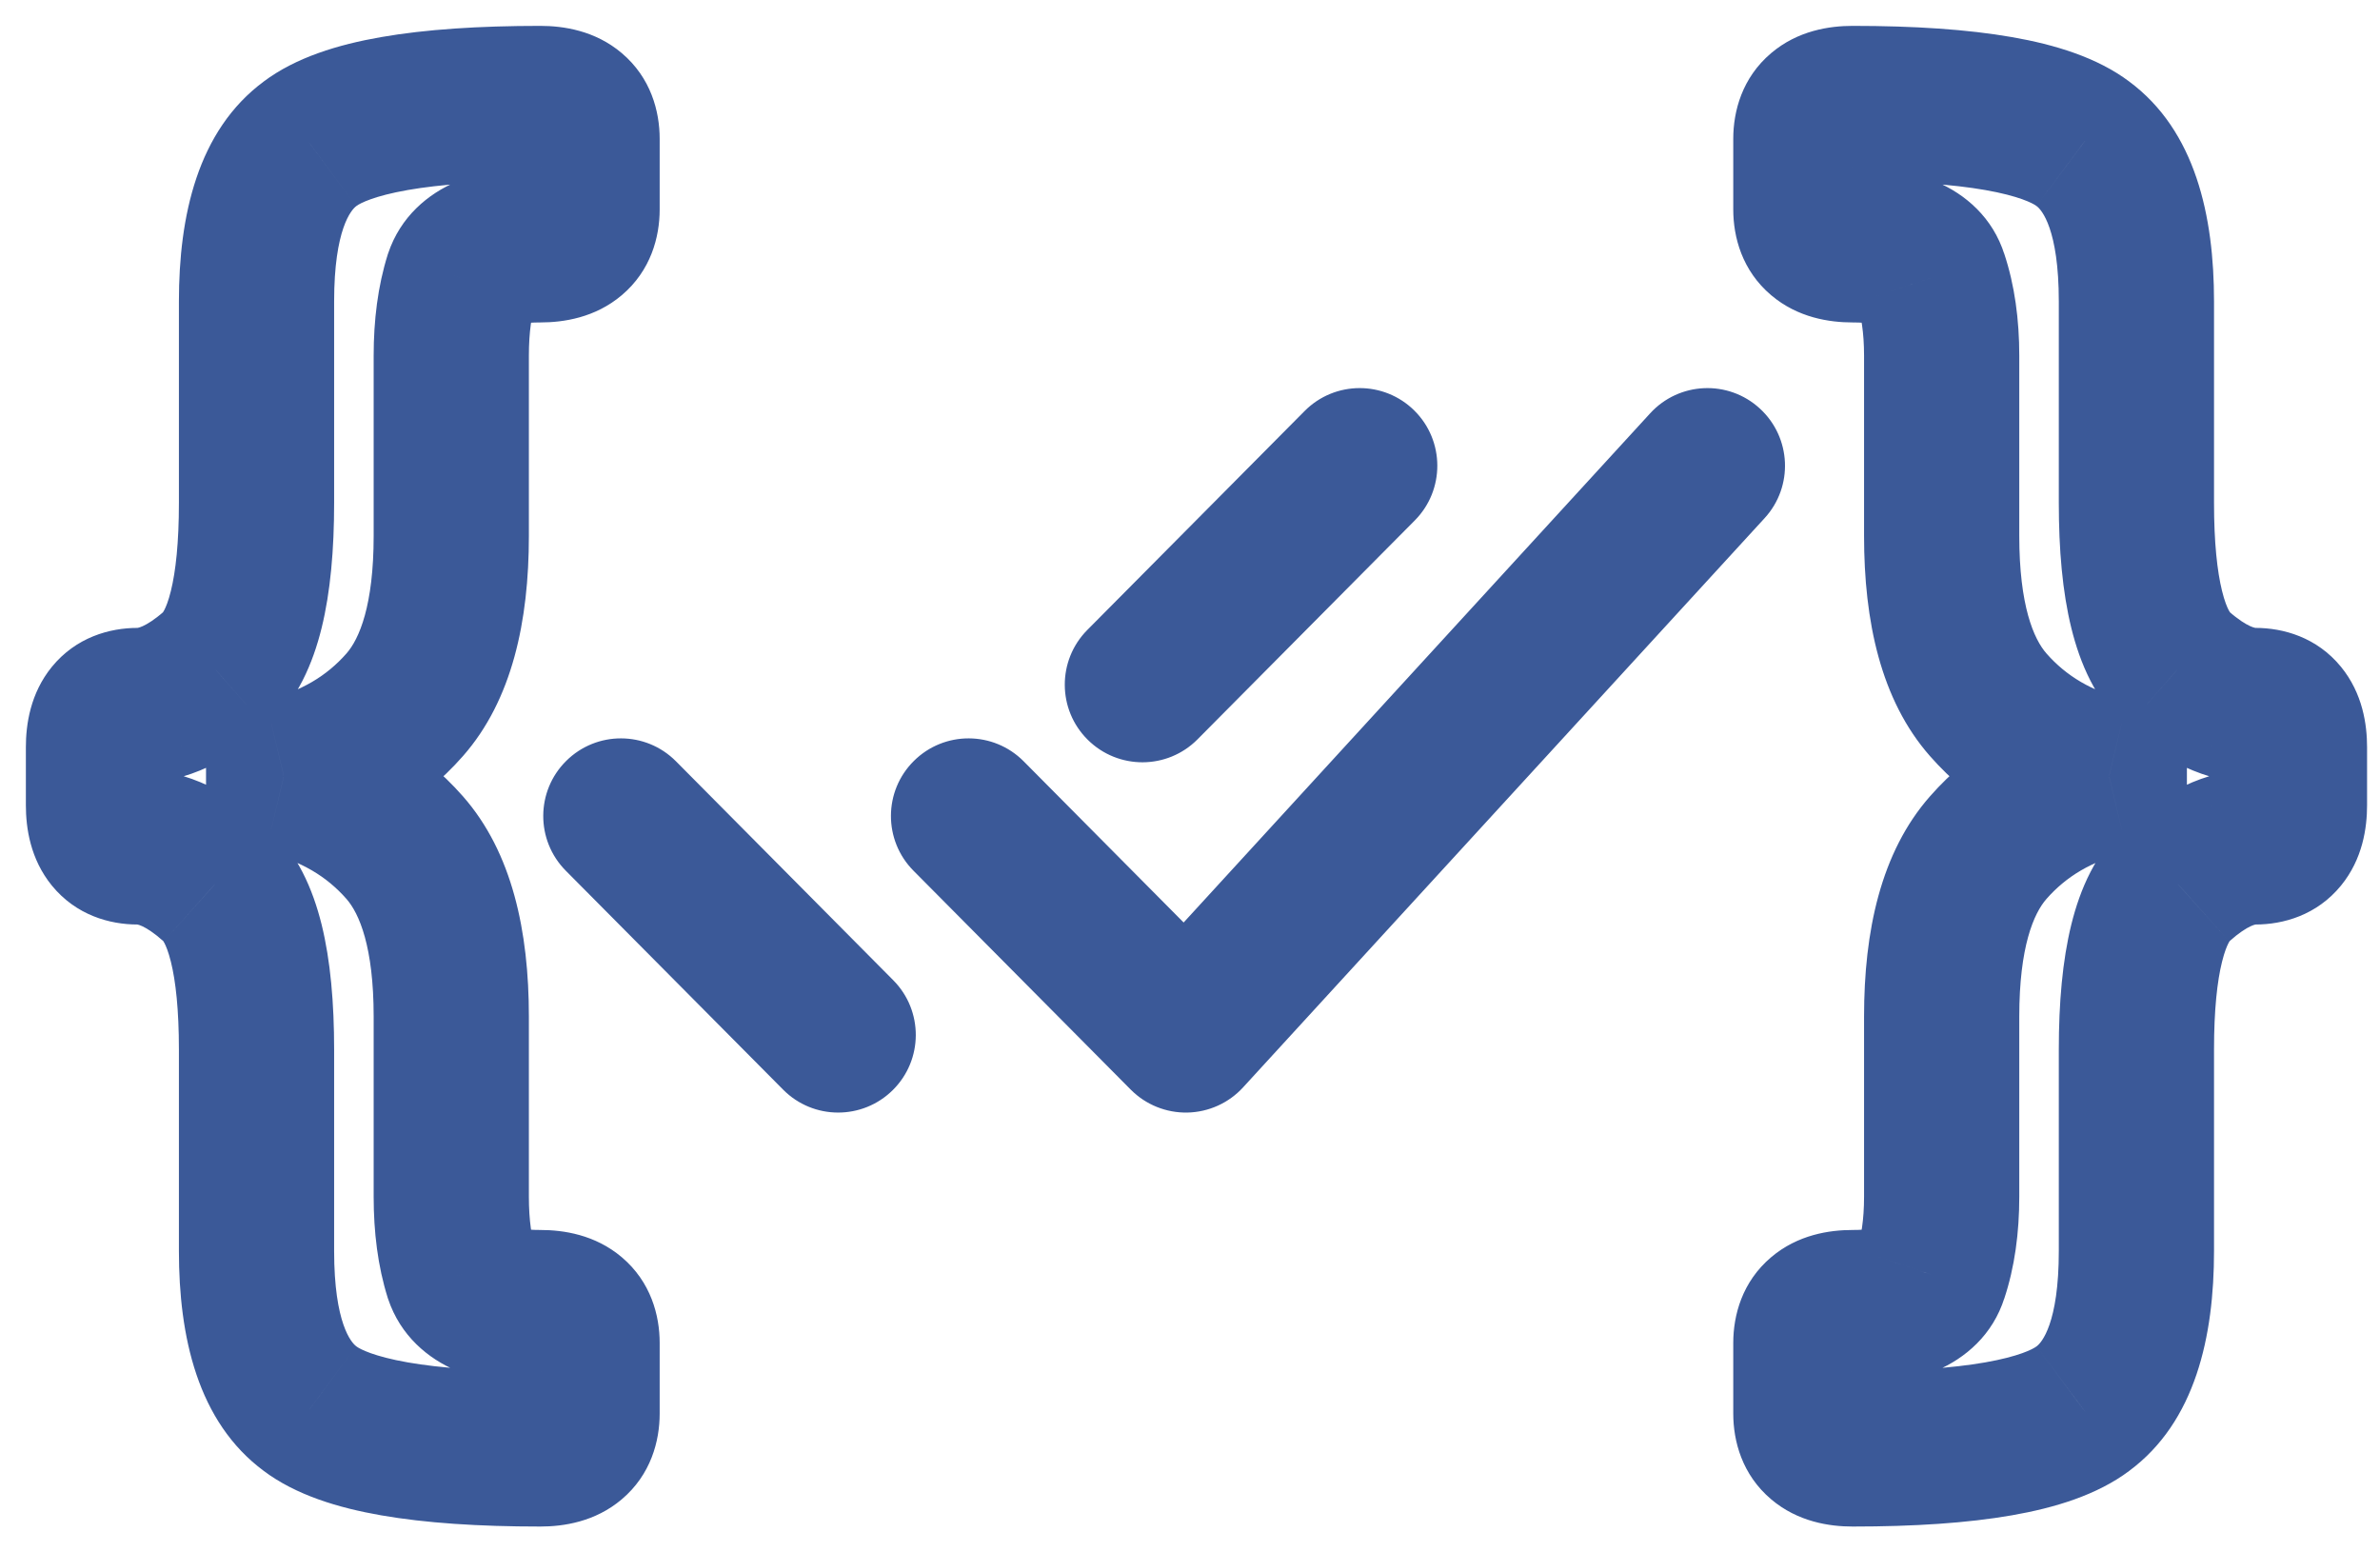 <svg width="46" height="30" viewBox="0 0 46 30" fill="none" xmlns="http://www.w3.org/2000/svg">
<path d="M4.165 12.938L5.154 14.065L5.16 14.06L5.165 14.056L4.165 12.938ZM5.993 2.778L6.884 3.985L6.894 3.977L5.993 2.778ZM8.924 5.373L7.502 4.896L7.497 4.91L7.493 4.923L8.924 5.373ZM5.482 14.986L5.136 13.527L3.982 13.801V14.986H5.482ZM5.482 15.014H3.982V16.199L5.136 16.473L5.482 15.014ZM8.924 24.627L7.493 25.077L7.497 25.09L7.502 25.104L8.924 24.627ZM5.993 27.222L6.895 26.023L6.884 26.015L5.993 27.222ZM4.165 17.076L3.164 18.193L3.17 18.198L3.175 18.203L4.165 17.076ZM37.312 24.627L35.89 24.15L35.886 24.164L35.882 24.177L37.312 24.627ZM40.768 15.014L41.114 16.473L42.268 16.199V15.014H40.768ZM40.768 14.986H42.268V13.801L41.114 13.527L40.768 14.986ZM37.312 5.373L35.882 5.823L35.886 5.836L35.89 5.85L37.312 5.373ZM40.257 2.778L39.355 3.977L39.366 3.985L40.257 2.778ZM42.085 12.938L41.085 14.056L41.09 14.06L41.096 14.065L42.085 12.938ZM42.085 17.076L43.075 18.203L43.08 18.198L43.086 18.193L42.085 17.076ZM40.257 27.222L39.366 26.015L39.355 26.023L40.257 27.222ZM13.065 14.712C12.481 14.124 11.531 14.121 10.943 14.705C10.355 15.288 10.352 16.238 10.935 16.826L13.065 14.712ZM15.136 21.057C15.719 21.645 16.669 21.648 17.257 21.064C17.845 20.481 17.848 19.531 17.265 18.943L15.136 21.057ZM21.015 12.174C20.432 12.762 20.435 13.712 21.023 14.295C21.611 14.879 22.561 14.876 23.145 14.288L21.015 12.174ZM27.345 10.057C27.928 9.469 27.925 8.519 27.337 7.935C26.749 7.352 25.799 7.355 25.215 7.943L27.345 10.057ZM19.785 14.712C19.201 14.124 18.251 14.121 17.663 14.705C17.075 15.288 17.072 16.238 17.655 16.826L19.785 14.712ZM22.92 20L21.855 21.057C22.144 21.348 22.54 21.508 22.95 21.5C23.36 21.491 23.749 21.316 24.026 21.013L22.92 20ZM34.106 10.013C34.666 9.403 34.624 8.454 34.013 7.894C33.403 7.334 32.454 7.376 31.894 7.987L34.106 10.013ZM2.659 14.866C2.699 14.866 2.803 14.871 2.937 14.926C3.08 14.985 3.218 15.083 3.326 15.215C3.527 15.461 3.5 15.662 3.5 15.56H0.5C0.5 15.995 0.583 16.599 1.003 17.114C1.471 17.686 2.119 17.866 2.659 17.866V14.866ZM3.5 15.56V14.44H0.5V15.56H3.5ZM3.5 14.44C3.5 14.338 3.527 14.539 3.326 14.785C3.218 14.917 3.08 15.015 2.937 15.074C2.803 15.129 2.699 15.134 2.659 15.134V12.134C2.119 12.134 1.471 12.314 1.003 12.886C0.583 13.401 0.5 14.005 0.5 14.44H3.5ZM2.659 15.134C3.639 15.134 4.48 14.657 5.154 14.065L3.175 11.811C2.791 12.148 2.629 12.134 2.659 12.134V15.134ZM5.165 14.056C5.748 13.534 6.049 12.814 6.216 12.136C6.388 11.438 6.458 10.619 6.458 9.715H3.458C3.458 10.487 3.396 11.043 3.303 11.419C3.206 11.815 3.11 11.869 3.164 11.82L5.165 14.056ZM6.458 9.715V5.824H3.458V9.715H6.458ZM6.458 5.824C6.458 4.424 6.793 4.052 6.884 3.985L5.102 1.572C3.813 2.524 3.458 4.182 3.458 5.824H6.458ZM6.894 3.977C6.958 3.93 7.224 3.787 7.882 3.672C8.507 3.563 9.352 3.5 10.443 3.5V0.5C9.257 0.5 8.223 0.567 7.365 0.717C6.539 0.861 5.718 1.108 5.092 1.579L6.894 3.977ZM10.443 3.5C10.536 3.5 10.326 3.525 10.079 3.316C9.784 3.066 9.75 2.758 9.75 2.683H12.75C12.75 2.152 12.581 1.503 12.017 1.026C11.501 0.589 10.888 0.5 10.443 0.5V3.5ZM9.75 2.683V4.048H12.75V2.683H9.75ZM9.75 4.048C9.75 3.973 9.784 3.665 10.079 3.415C10.326 3.206 10.536 3.231 10.443 3.231V6.231C10.888 6.231 11.501 6.142 12.017 5.705C12.581 5.228 12.75 4.579 12.75 4.048H9.75ZM10.443 3.231C9.911 3.231 9.342 3.293 8.828 3.51C8.272 3.744 7.74 4.187 7.502 4.896L10.346 5.85C10.306 5.968 10.238 6.076 10.154 6.159C10.075 6.237 10.009 6.267 9.995 6.273C9.983 6.278 10.009 6.266 10.09 6.253C10.169 6.241 10.285 6.231 10.443 6.231V3.231ZM7.493 4.923C7.302 5.531 7.222 6.189 7.222 6.875H10.222C10.222 6.414 10.277 6.071 10.355 5.823L7.493 4.923ZM7.222 6.875V10.357H10.222V6.875H7.222ZM7.222 10.357C7.222 11.704 6.942 12.35 6.695 12.63L8.948 14.611C9.902 13.526 10.222 11.996 10.222 10.357H7.222ZM6.695 12.63C6.317 13.06 5.819 13.365 5.136 13.527L5.829 16.446C7.063 16.153 8.125 15.547 8.948 14.611L6.695 12.63ZM3.982 14.986V15.014H6.982V14.986H3.982ZM5.136 16.473C5.819 16.635 6.317 16.94 6.695 17.37L8.948 15.389C8.125 14.453 7.063 13.847 5.829 13.554L5.136 16.473ZM6.695 17.37C6.942 17.65 7.222 18.296 7.222 19.643H10.222C10.222 18.004 9.902 16.474 8.948 15.389L6.695 17.37ZM7.222 19.643V23.125H10.222V19.643H7.222ZM7.222 23.125C7.222 23.811 7.302 24.469 7.493 25.077L10.355 24.177C10.277 23.929 10.222 23.586 10.222 23.125H7.222ZM7.502 25.104C7.74 25.813 8.272 26.256 8.828 26.49C9.342 26.707 9.911 26.769 10.443 26.769V23.769C10.285 23.769 10.169 23.759 10.09 23.747C10.009 23.734 9.983 23.722 9.995 23.727C10.009 23.733 10.075 23.763 10.154 23.841C10.238 23.924 10.306 24.032 10.346 24.15L7.502 25.104ZM10.443 26.769C10.536 26.769 10.326 26.794 10.079 26.584C9.784 26.335 9.75 26.027 9.75 25.952H12.75C12.75 25.421 12.581 24.772 12.017 24.295C11.501 23.858 10.888 23.769 10.443 23.769V26.769ZM9.75 25.952V27.317H12.75V25.952H9.75ZM9.75 27.317C9.75 27.242 9.784 26.934 10.079 26.684C10.326 26.475 10.536 26.5 10.443 26.5V29.5C10.888 29.5 11.501 29.411 12.017 28.974C12.581 28.497 12.75 27.848 12.75 27.317H9.75ZM10.443 26.5C9.352 26.5 8.507 26.437 7.882 26.328C7.224 26.213 6.958 26.07 6.894 26.023L5.092 28.421C5.718 28.892 6.539 29.139 7.365 29.283C8.223 29.433 9.257 29.5 10.443 29.5V26.5ZM6.884 26.015C6.793 25.948 6.458 25.576 6.458 24.177H3.458C3.458 25.818 3.813 27.476 5.102 28.428L6.884 26.015ZM6.458 24.177V20.285H3.458V24.177H6.458ZM6.458 20.285C6.458 19.382 6.388 18.563 6.216 17.866C6.048 17.19 5.746 16.468 5.154 15.948L3.175 18.203C3.112 18.148 3.206 18.193 3.303 18.586C3.396 18.959 3.458 19.513 3.458 20.285H6.458ZM5.165 15.958C4.494 15.357 3.649 14.866 2.659 14.866V17.866C2.619 17.866 2.778 17.848 3.164 18.193L5.165 15.958ZM35.807 26.5C35.714 26.5 35.923 26.475 36.171 26.684C36.466 26.934 36.5 27.242 36.5 27.317H33.5C33.5 27.848 33.669 28.497 34.233 28.974C34.749 29.411 35.362 29.5 35.807 29.5V26.5ZM36.5 27.317V25.952H33.5V27.317H36.5ZM36.5 25.952C36.5 26.027 36.466 26.335 36.171 26.584C35.923 26.794 35.714 26.769 35.807 26.769V23.769C35.362 23.769 34.749 23.858 34.233 24.295C33.669 24.772 33.5 25.421 33.5 25.952H36.5ZM35.807 26.769C36.337 26.769 36.909 26.708 37.423 26.488C37.982 26.25 38.517 25.799 38.743 25.077L35.882 24.177C35.92 24.054 35.99 23.94 36.078 23.852C36.16 23.769 36.23 23.736 36.247 23.729C36.262 23.722 36.239 23.734 36.159 23.747C36.08 23.759 35.965 23.769 35.807 23.769V26.769ZM38.735 25.104C38.941 24.487 39.028 23.819 39.028 23.125H36.028C36.028 23.578 35.97 23.911 35.89 24.15L38.735 25.104ZM39.028 23.125V19.643H36.028V23.125H39.028ZM39.028 19.643C39.028 18.296 39.308 17.65 39.555 17.37L37.302 15.389C36.347 16.474 36.028 18.004 36.028 19.643H39.028ZM39.555 17.37C39.933 16.94 40.431 16.635 41.114 16.473L40.421 13.554C39.187 13.847 38.125 14.453 37.302 15.389L39.555 17.37ZM42.268 15.014V14.986H39.268V15.014H42.268ZM41.114 13.527C40.431 13.365 39.933 13.06 39.555 12.63L37.302 14.611C38.125 15.547 39.187 16.153 40.421 16.446L41.114 13.527ZM39.555 12.63C39.308 12.35 39.028 11.704 39.028 10.357H36.028C36.028 11.996 36.347 13.526 37.302 14.611L39.555 12.63ZM39.028 10.357V6.875H36.028V10.357H39.028ZM39.028 6.875C39.028 6.181 38.941 5.513 38.735 4.896L35.89 5.85C35.97 6.089 36.028 6.422 36.028 6.875H39.028ZM38.743 4.923C38.517 4.201 37.982 3.75 37.423 3.512C36.909 3.292 36.337 3.231 35.807 3.231V6.231C35.965 6.231 36.08 6.241 36.159 6.253C36.239 6.266 36.262 6.278 36.247 6.271C36.23 6.264 36.16 6.231 36.078 6.148C35.99 6.06 35.92 5.946 35.882 5.823L38.743 4.923ZM35.807 3.231C35.714 3.231 35.923 3.206 36.171 3.415C36.466 3.665 36.5 3.973 36.5 4.048H33.5C33.5 4.579 33.669 5.228 34.233 5.705C34.749 6.142 35.362 6.231 35.807 6.231V3.231ZM36.5 4.048V2.683H33.5V4.048H36.5ZM36.5 2.683C36.5 2.758 36.466 3.066 36.171 3.316C35.923 3.525 35.714 3.5 35.807 3.5V0.5C35.362 0.5 34.749 0.589 34.233 1.026C33.669 1.503 33.5 2.152 33.5 2.683H36.5ZM35.807 3.5C36.898 3.5 37.743 3.563 38.368 3.672C39.026 3.787 39.292 3.93 39.355 3.977L41.158 1.579C40.532 1.108 39.711 0.861 38.885 0.717C38.027 0.567 36.992 0.5 35.807 0.5V3.5ZM39.366 3.985C39.457 4.052 39.792 4.424 39.792 5.824H42.792C42.792 4.182 42.437 2.524 41.148 1.572L39.366 3.985ZM39.792 5.824V9.715H42.792V5.824H39.792ZM39.792 9.715C39.792 10.619 39.862 11.438 40.034 12.136C40.201 12.814 40.502 13.534 41.085 14.056L43.086 11.82C43.14 11.869 43.044 11.815 42.947 11.419C42.854 11.043 42.792 10.487 42.792 9.715H39.792ZM41.096 14.065C41.77 14.657 42.611 15.134 43.591 15.134V12.134C43.621 12.134 43.459 12.148 43.075 11.811L41.096 14.065ZM43.591 15.134C43.551 15.134 43.447 15.129 43.313 15.074C43.17 15.015 43.032 14.917 42.924 14.785C42.723 14.539 42.75 14.338 42.75 14.44H45.75C45.75 14.005 45.667 13.401 45.246 12.886C44.778 12.314 44.131 12.134 43.591 12.134V15.134ZM42.75 14.44V15.56H45.75V14.44H42.75ZM42.75 15.56C42.75 15.662 42.723 15.461 42.924 15.215C43.032 15.083 43.17 14.985 43.313 14.926C43.447 14.871 43.551 14.866 43.591 14.866V17.866C44.131 17.866 44.778 17.686 45.246 17.114C45.667 16.599 45.75 15.995 45.75 15.56H42.75ZM43.591 14.866C42.601 14.866 41.756 15.357 41.085 15.958L43.086 18.193C43.472 17.848 43.631 17.866 43.591 17.866V14.866ZM41.096 15.948C40.504 16.468 40.201 17.19 40.034 17.866C39.862 18.563 39.792 19.382 39.792 20.285H42.792C42.792 19.513 42.854 18.959 42.947 18.586C43.044 18.193 43.138 18.148 43.075 18.203L41.096 15.948ZM39.792 20.285V24.177H42.792V20.285H39.792ZM39.792 24.177C39.792 25.576 39.457 25.948 39.366 26.015L41.148 28.428C42.437 27.476 42.792 25.818 42.792 24.177H39.792ZM39.355 26.023C39.292 26.07 39.026 26.213 38.368 26.328C37.743 26.437 36.898 26.5 35.807 26.5V29.5C36.992 29.5 38.027 29.433 38.885 29.283C39.711 29.139 40.532 28.892 41.158 28.421L39.355 26.023ZM10.935 16.826L15.136 21.057L17.265 18.943L13.065 14.712L10.935 16.826ZM23.145 14.288L27.345 10.057L25.215 7.943L21.015 12.174L23.145 14.288ZM17.655 16.826L21.855 21.057L23.985 18.943L19.785 14.712L17.655 16.826ZM24.026 21.013L34.106 10.013L31.894 7.987L21.814 18.987L24.026 21.013Z" fill="#3B5998"/>
</svg>

